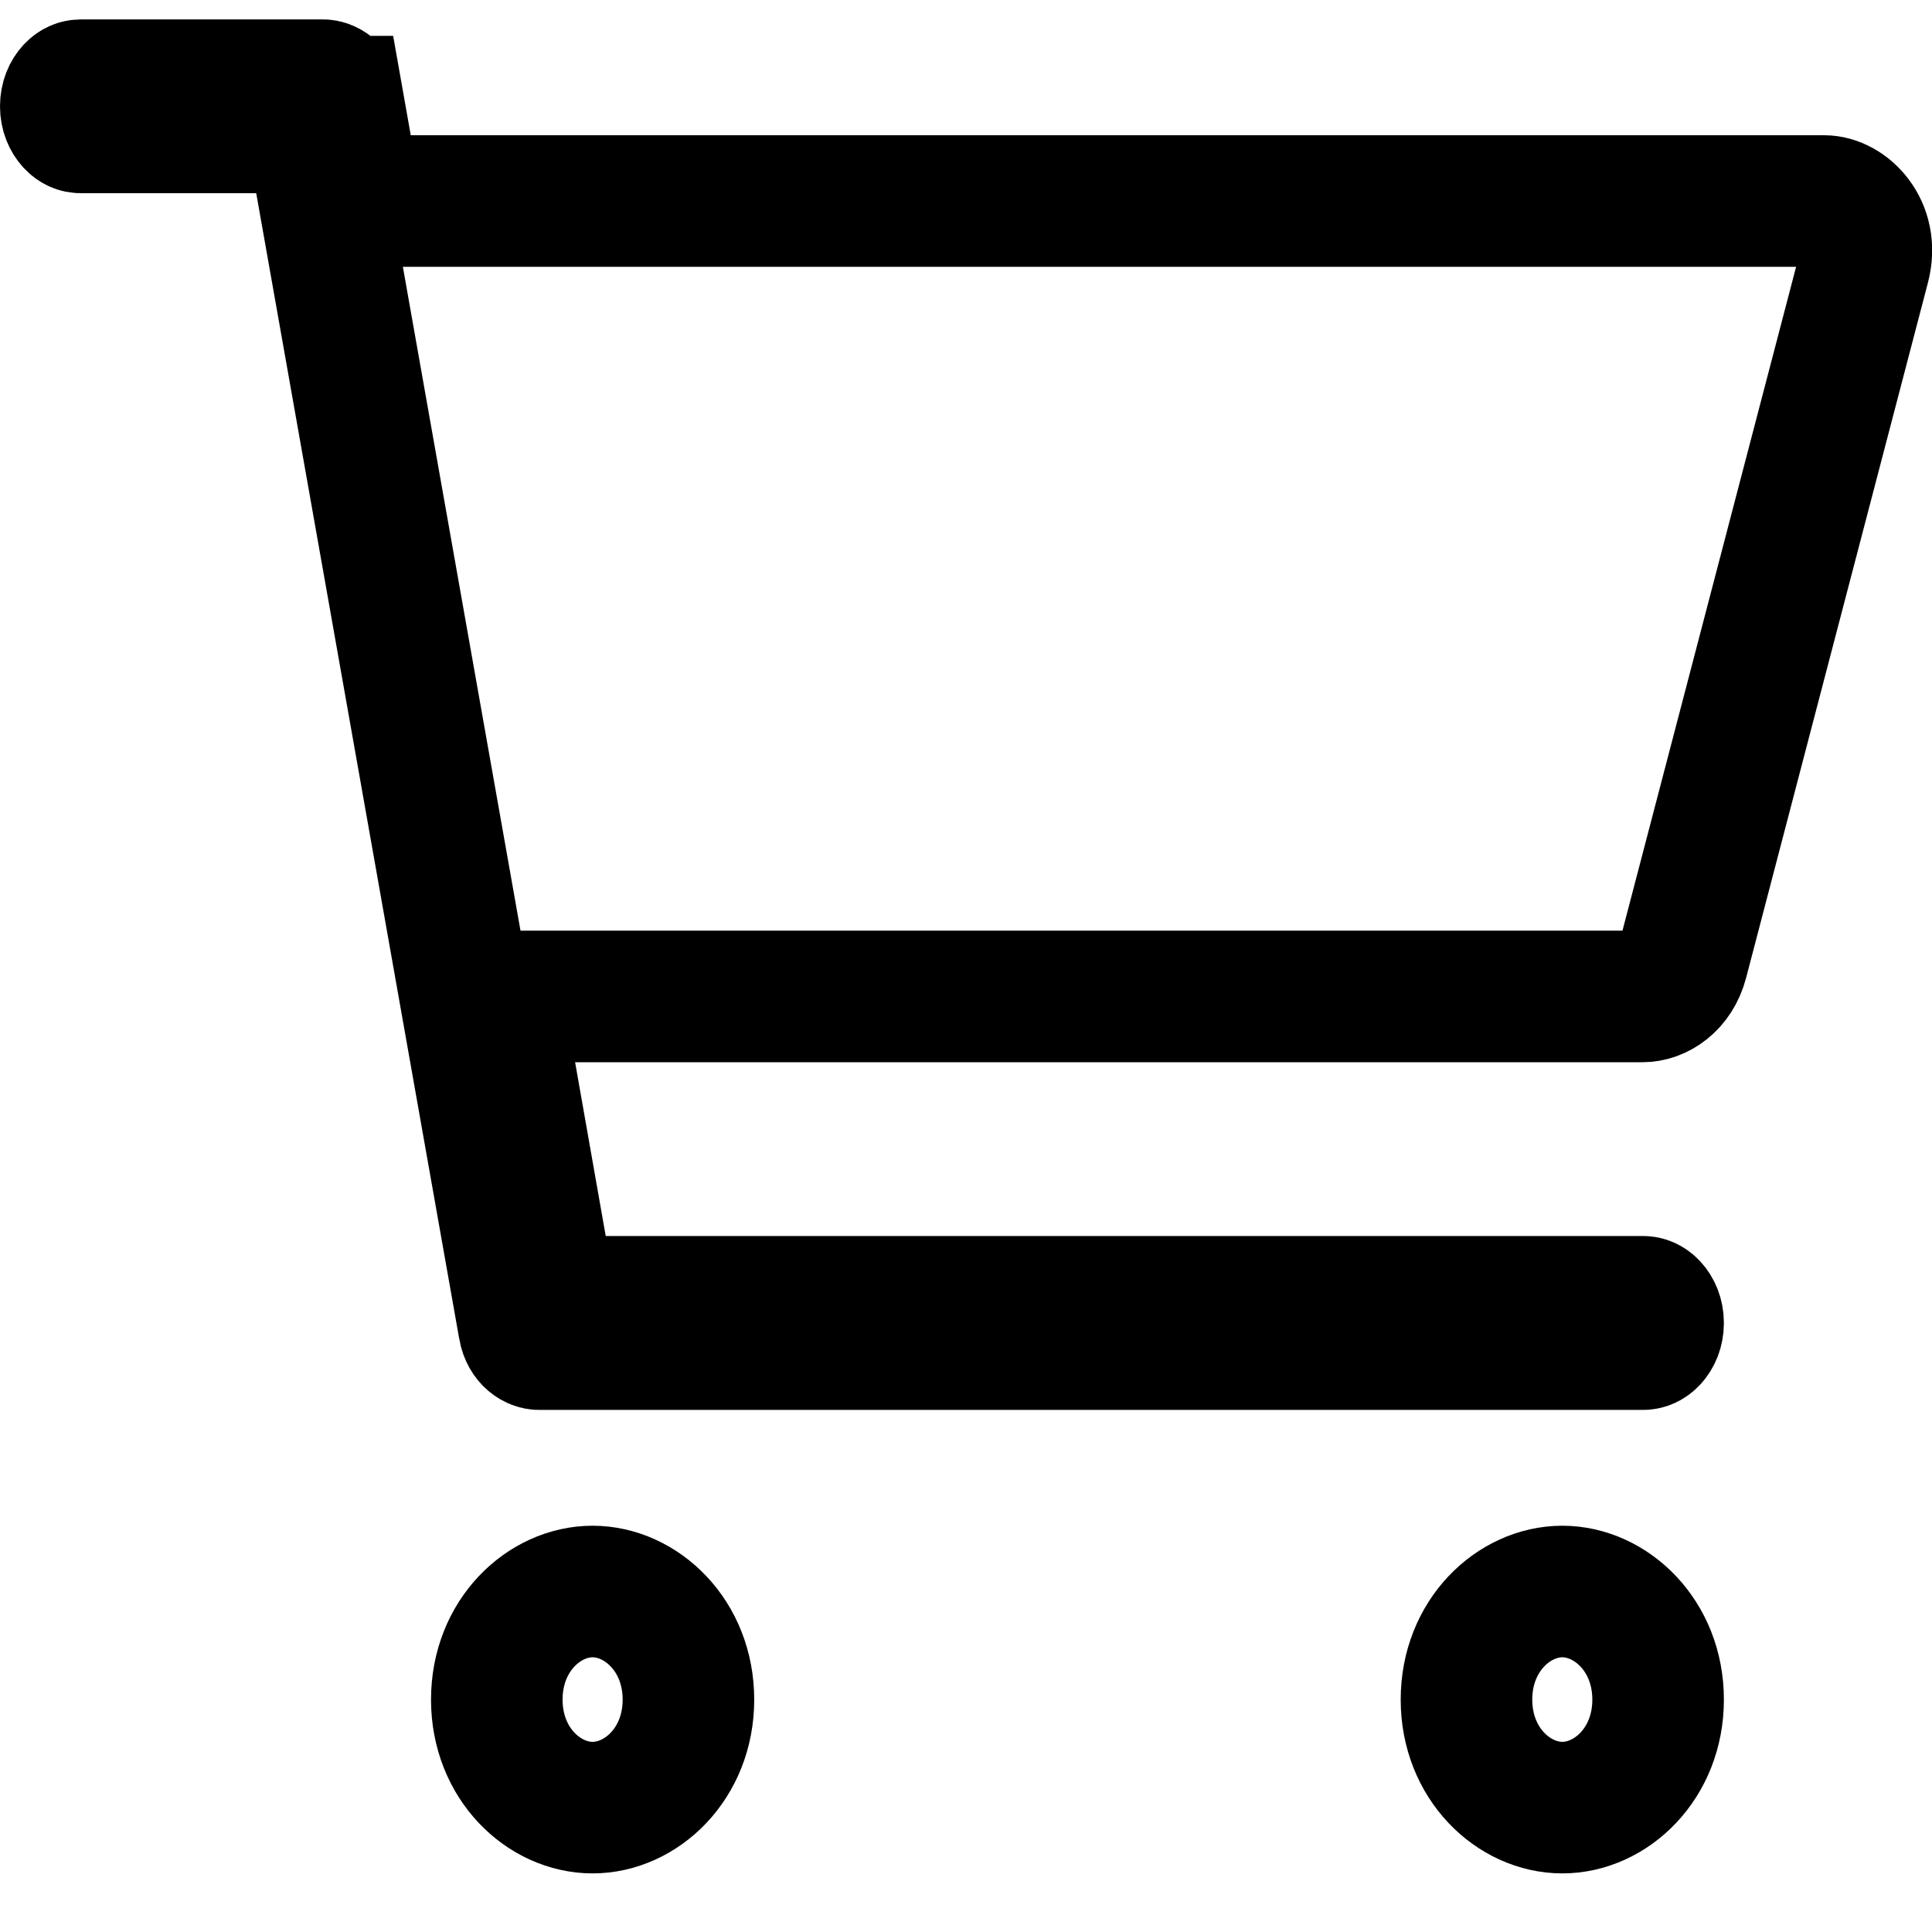 <svg width="21" height="21" viewBox="0 0 21 21" fill="none" xmlns="http://www.w3.org/2000/svg">
<path d="M3.489 1.975L3.385 1.385H2.785H0.878C0.849 1.385 0.814 1.374 0.78 1.337C0.745 1.299 0.715 1.237 0.715 1.155C0.715 1.073 0.745 1.011 0.78 0.973C0.814 0.937 0.849 0.926 0.878 0.926H3.513C3.551 0.926 3.647 0.962 3.673 1.105C3.673 1.105 3.674 1.105 3.674 1.105L3.761 1.596L3.866 2.185H4.465H19.829C20.067 2.185 20.373 2.472 20.264 2.892L18.288 10.447C18.22 10.707 18.021 10.831 17.852 10.831H6.251H5.399L5.547 11.67L5.88 13.56L5.984 14.15H6.584H17.86C17.89 14.15 17.924 14.162 17.958 14.198C17.993 14.236 18.023 14.298 18.023 14.38C18.023 14.462 17.993 14.524 17.958 14.562C17.924 14.598 17.89 14.61 17.86 14.61H5.856C5.818 14.61 5.722 14.573 5.696 14.431C5.696 14.431 5.696 14.43 5.696 14.43L3.489 1.975ZM7.483 18.474C7.483 19.172 6.968 19.648 6.441 19.648C5.914 19.648 5.4 19.172 5.4 18.474C5.4 17.776 5.914 17.299 6.441 17.299C6.968 17.299 7.483 17.776 7.483 18.474ZM16.982 17.299C17.508 17.299 18.023 17.776 18.023 18.474C18.023 19.172 17.508 19.648 16.982 19.648C16.455 19.648 15.94 19.172 15.94 18.474C15.94 17.776 16.455 17.299 16.982 17.299Z" stroke="black" stroke-width="1.43"/>
</svg>
